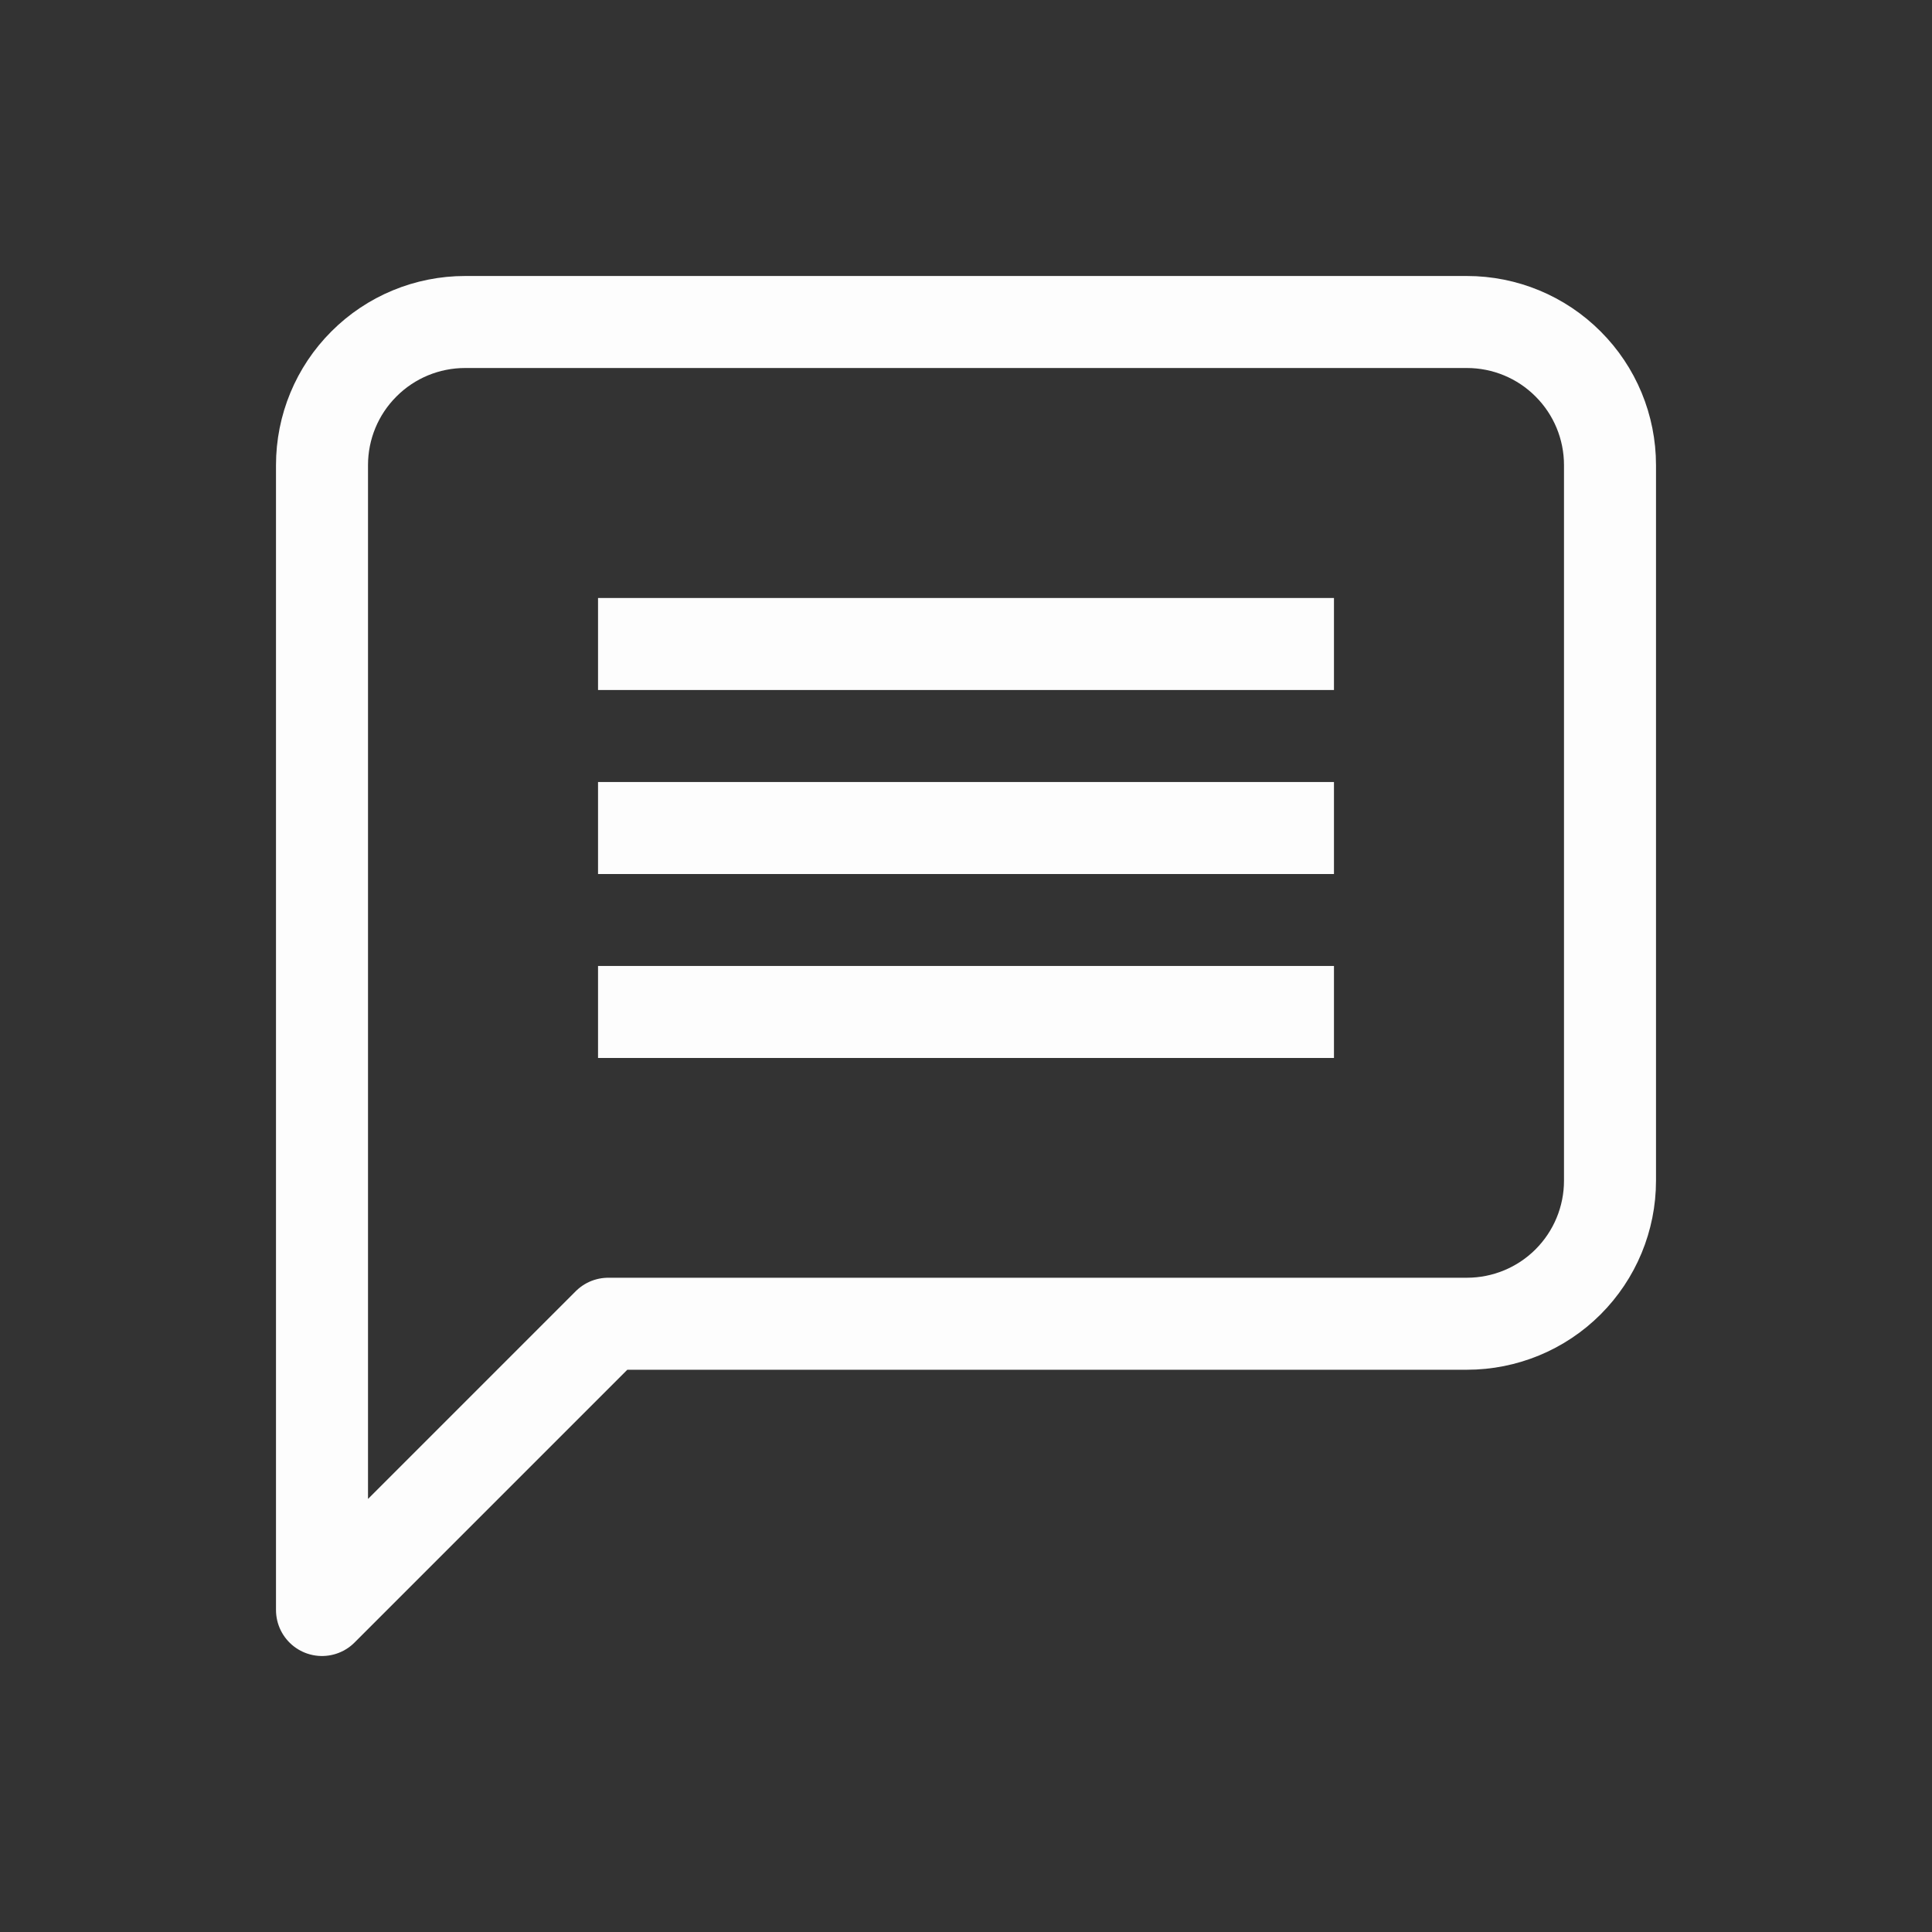 <svg width="24" height="24" viewBox="0 0 24 24" fill="none" xmlns="http://www.w3.org/2000/svg">
<rect x="0" y="0" width="24" height="24" fill="#333333" stroke="none"/>
<path d="M20 14.667C20 15.138 19.813 15.59 19.479 15.924C19.146 16.257 18.694 16.444 18.222 16.444H7.556L4 20V5.778C4 5.306 4.187 4.854 4.521 4.521C4.854 4.187 5.306 4 5.778 4H18.222C18.694 4 19.146 4.187 19.479 4.521C19.813 4.854 20 5.306 20 5.778V14.667Z" stroke="#FDFDFD" stroke-width="1.143" stroke-linecap="round" stroke-linejoin="round"/>
<line x1="7.429" y1="8" x2="16.571" y2="8" stroke="#FDFDFD" stroke-width="1.143"/>
<line x1="7.429" y1="10.286" x2="16.571" y2="10.286" stroke="#FDFDFD" stroke-width="1.143"/>
<line x1="7.429" y1="12.571" x2="16.571" y2="12.571" stroke="#FDFDFD" stroke-width="1.143"/>
</svg>

